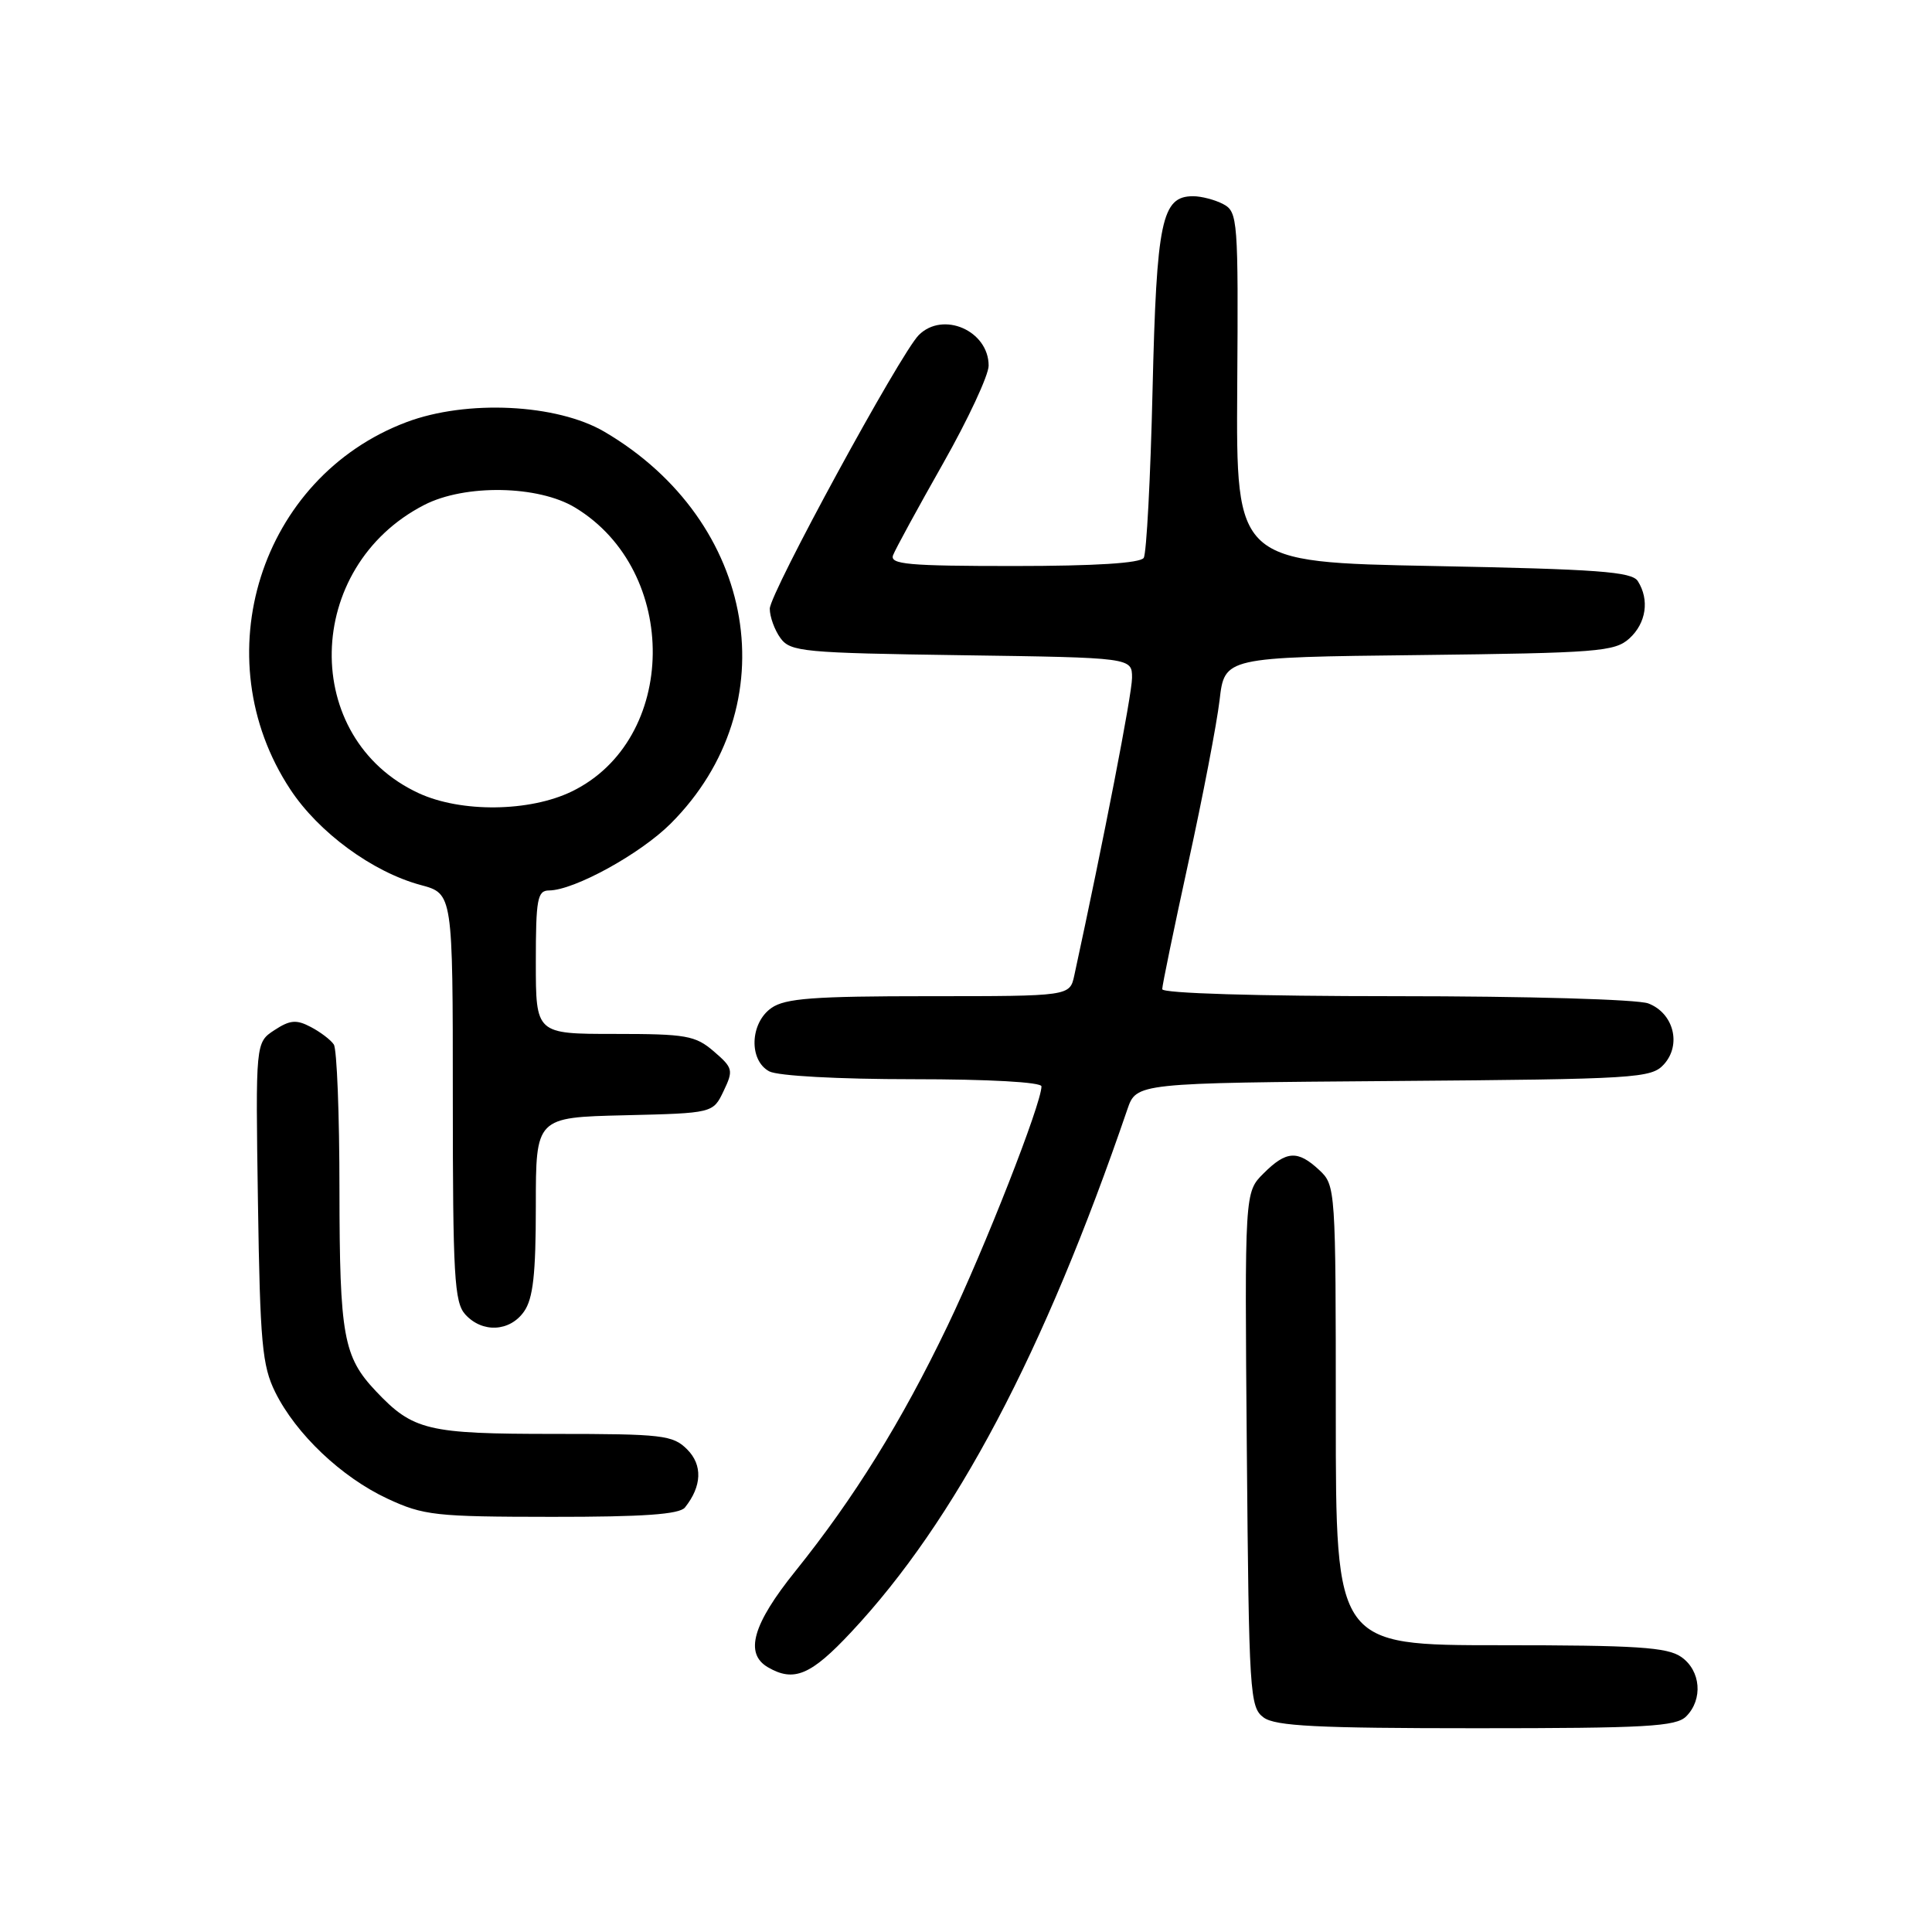<?xml version="1.0" encoding="UTF-8" standalone="no"?>
<!DOCTYPE svg PUBLIC "-//W3C//DTD SVG 1.1//EN" "http://www.w3.org/Graphics/SVG/1.1/DTD/svg11.dtd" >
<svg xmlns="http://www.w3.org/2000/svg" xmlns:xlink="http://www.w3.org/1999/xlink" version="1.1" viewBox="0 0 256 256">
 <g >
 <path fill="currentColor"
d=" M 223.43 227.43 C 225.68 225.17 225.37 221.37 222.78 219.56 C 220.93 218.26 216.87 218.00 198.78 218.00 C 177.00 218.00 177.00 218.00 177.00 187.54 C 177.00 157.49 176.97 157.05 174.81 155.04 C 171.95 152.37 170.44 152.47 167.42 155.49 C 164.92 157.98 164.92 157.98 165.21 192.07 C 165.49 224.49 165.60 226.23 167.44 227.58 C 169.00 228.72 174.55 229.00 195.62 229.00 C 218.14 229.00 222.08 228.78 223.43 227.43 Z  M 112.80 216.25 C 126.59 201.52 138.35 179.25 149.38 147.00 C 150.58 143.50 150.58 143.50 184.65 143.24 C 216.95 142.99 218.80 142.87 220.48 141.03 C 222.84 138.42 221.76 134.24 218.41 132.96 C 216.98 132.42 202.38 132.00 184.93 132.00 C 166.55 132.00 154.00 131.62 154.00 131.07 C 154.00 130.56 155.56 123.02 157.46 114.31 C 159.37 105.60 161.23 95.91 161.60 92.78 C 162.26 87.09 162.26 87.09 188.03 86.80 C 211.72 86.52 213.96 86.35 215.90 84.60 C 218.13 82.57 218.59 79.48 217.02 77.00 C 216.23 75.75 211.70 75.42 189.93 75.00 C 163.79 74.50 163.79 74.50 163.94 51.31 C 164.09 29.13 164.01 28.08 162.11 27.06 C 161.02 26.48 159.21 26.00 158.09 26.00 C 153.93 26.00 153.25 29.23 152.72 51.67 C 152.45 63.31 151.92 73.32 151.55 73.92 C 151.11 74.62 145.13 75.00 134.33 75.00 C 120.33 75.00 117.87 74.78 118.34 73.56 C 118.64 72.77 121.62 67.31 124.95 61.43 C 128.28 55.56 131.00 49.71 131.00 48.45 C 131.00 43.82 124.96 41.18 121.74 44.40 C 119.30 46.85 102.00 78.61 102.00 80.66 C 102.00 81.73 102.64 83.49 103.42 84.56 C 104.74 86.36 106.42 86.52 127.42 86.82 C 150.00 87.14 150.00 87.14 150.00 89.82 C 150.00 91.96 146.25 111.26 142.35 129.25 C 141.75 132.00 141.75 132.00 123.10 132.00 C 107.83 132.00 104.04 132.28 102.22 133.56 C 99.37 135.55 99.20 140.50 101.93 141.96 C 103.05 142.56 111.08 143.00 120.93 143.00 C 131.05 143.00 138.00 143.39 138.00 143.95 C 138.00 146.24 130.46 165.46 125.55 175.69 C 119.45 188.40 113.19 198.48 105.38 208.20 C 99.73 215.22 98.63 219.10 101.75 220.92 C 105.20 222.93 107.45 221.98 112.80 216.25 Z  M 90.76 199.75 C 93.01 196.93 93.12 194.12 91.05 192.05 C 89.16 190.16 87.80 190.00 73.45 190.00 C 56.63 190.00 54.74 189.55 49.81 184.34 C 45.50 179.78 45.00 177.03 44.98 157.68 C 44.98 147.68 44.64 139.00 44.23 138.40 C 43.83 137.79 42.46 136.75 41.18 136.08 C 39.27 135.07 38.42 135.15 36.36 136.50 C 33.86 138.14 33.86 138.14 34.18 159.32 C 34.46 177.97 34.74 180.97 36.47 184.47 C 39.22 190.02 45.25 195.74 51.34 198.58 C 56.13 200.81 57.68 200.98 73.13 200.99 C 85.24 201.00 90.03 200.66 90.76 199.75 Z  M 69.44 173.78 C 70.64 172.07 71.00 168.82 71.00 159.81 C 71.00 148.06 71.00 148.06 82.74 147.78 C 94.48 147.50 94.48 147.50 95.88 144.57 C 97.20 141.81 97.13 141.51 94.59 139.32 C 92.14 137.21 90.93 137.00 81.44 137.00 C 71.00 137.00 71.00 137.00 71.00 127.50 C 71.00 119.12 71.21 118.00 72.75 117.99 C 76.08 117.97 84.85 113.15 88.87 109.13 C 104.46 93.54 100.33 69.09 80.09 57.21 C 73.78 53.51 61.83 52.93 53.85 55.94 C 34.47 63.25 26.93 87.08 38.46 104.59 C 42.22 110.31 49.37 115.55 55.75 117.27 C 60.00 118.41 60.00 118.41 60.00 145.38 C 60.00 169.07 60.20 172.56 61.65 174.17 C 63.91 176.66 67.56 176.47 69.44 173.78 Z  M 55.50 105.11 C 39.78 97.85 40.20 75.14 56.21 66.91 C 61.60 64.13 71.33 64.30 76.21 67.26 C 90.13 75.68 89.86 98.05 75.75 104.88 C 70.15 107.59 61.10 107.69 55.50 105.11 Z "/>
</g>
</svg>